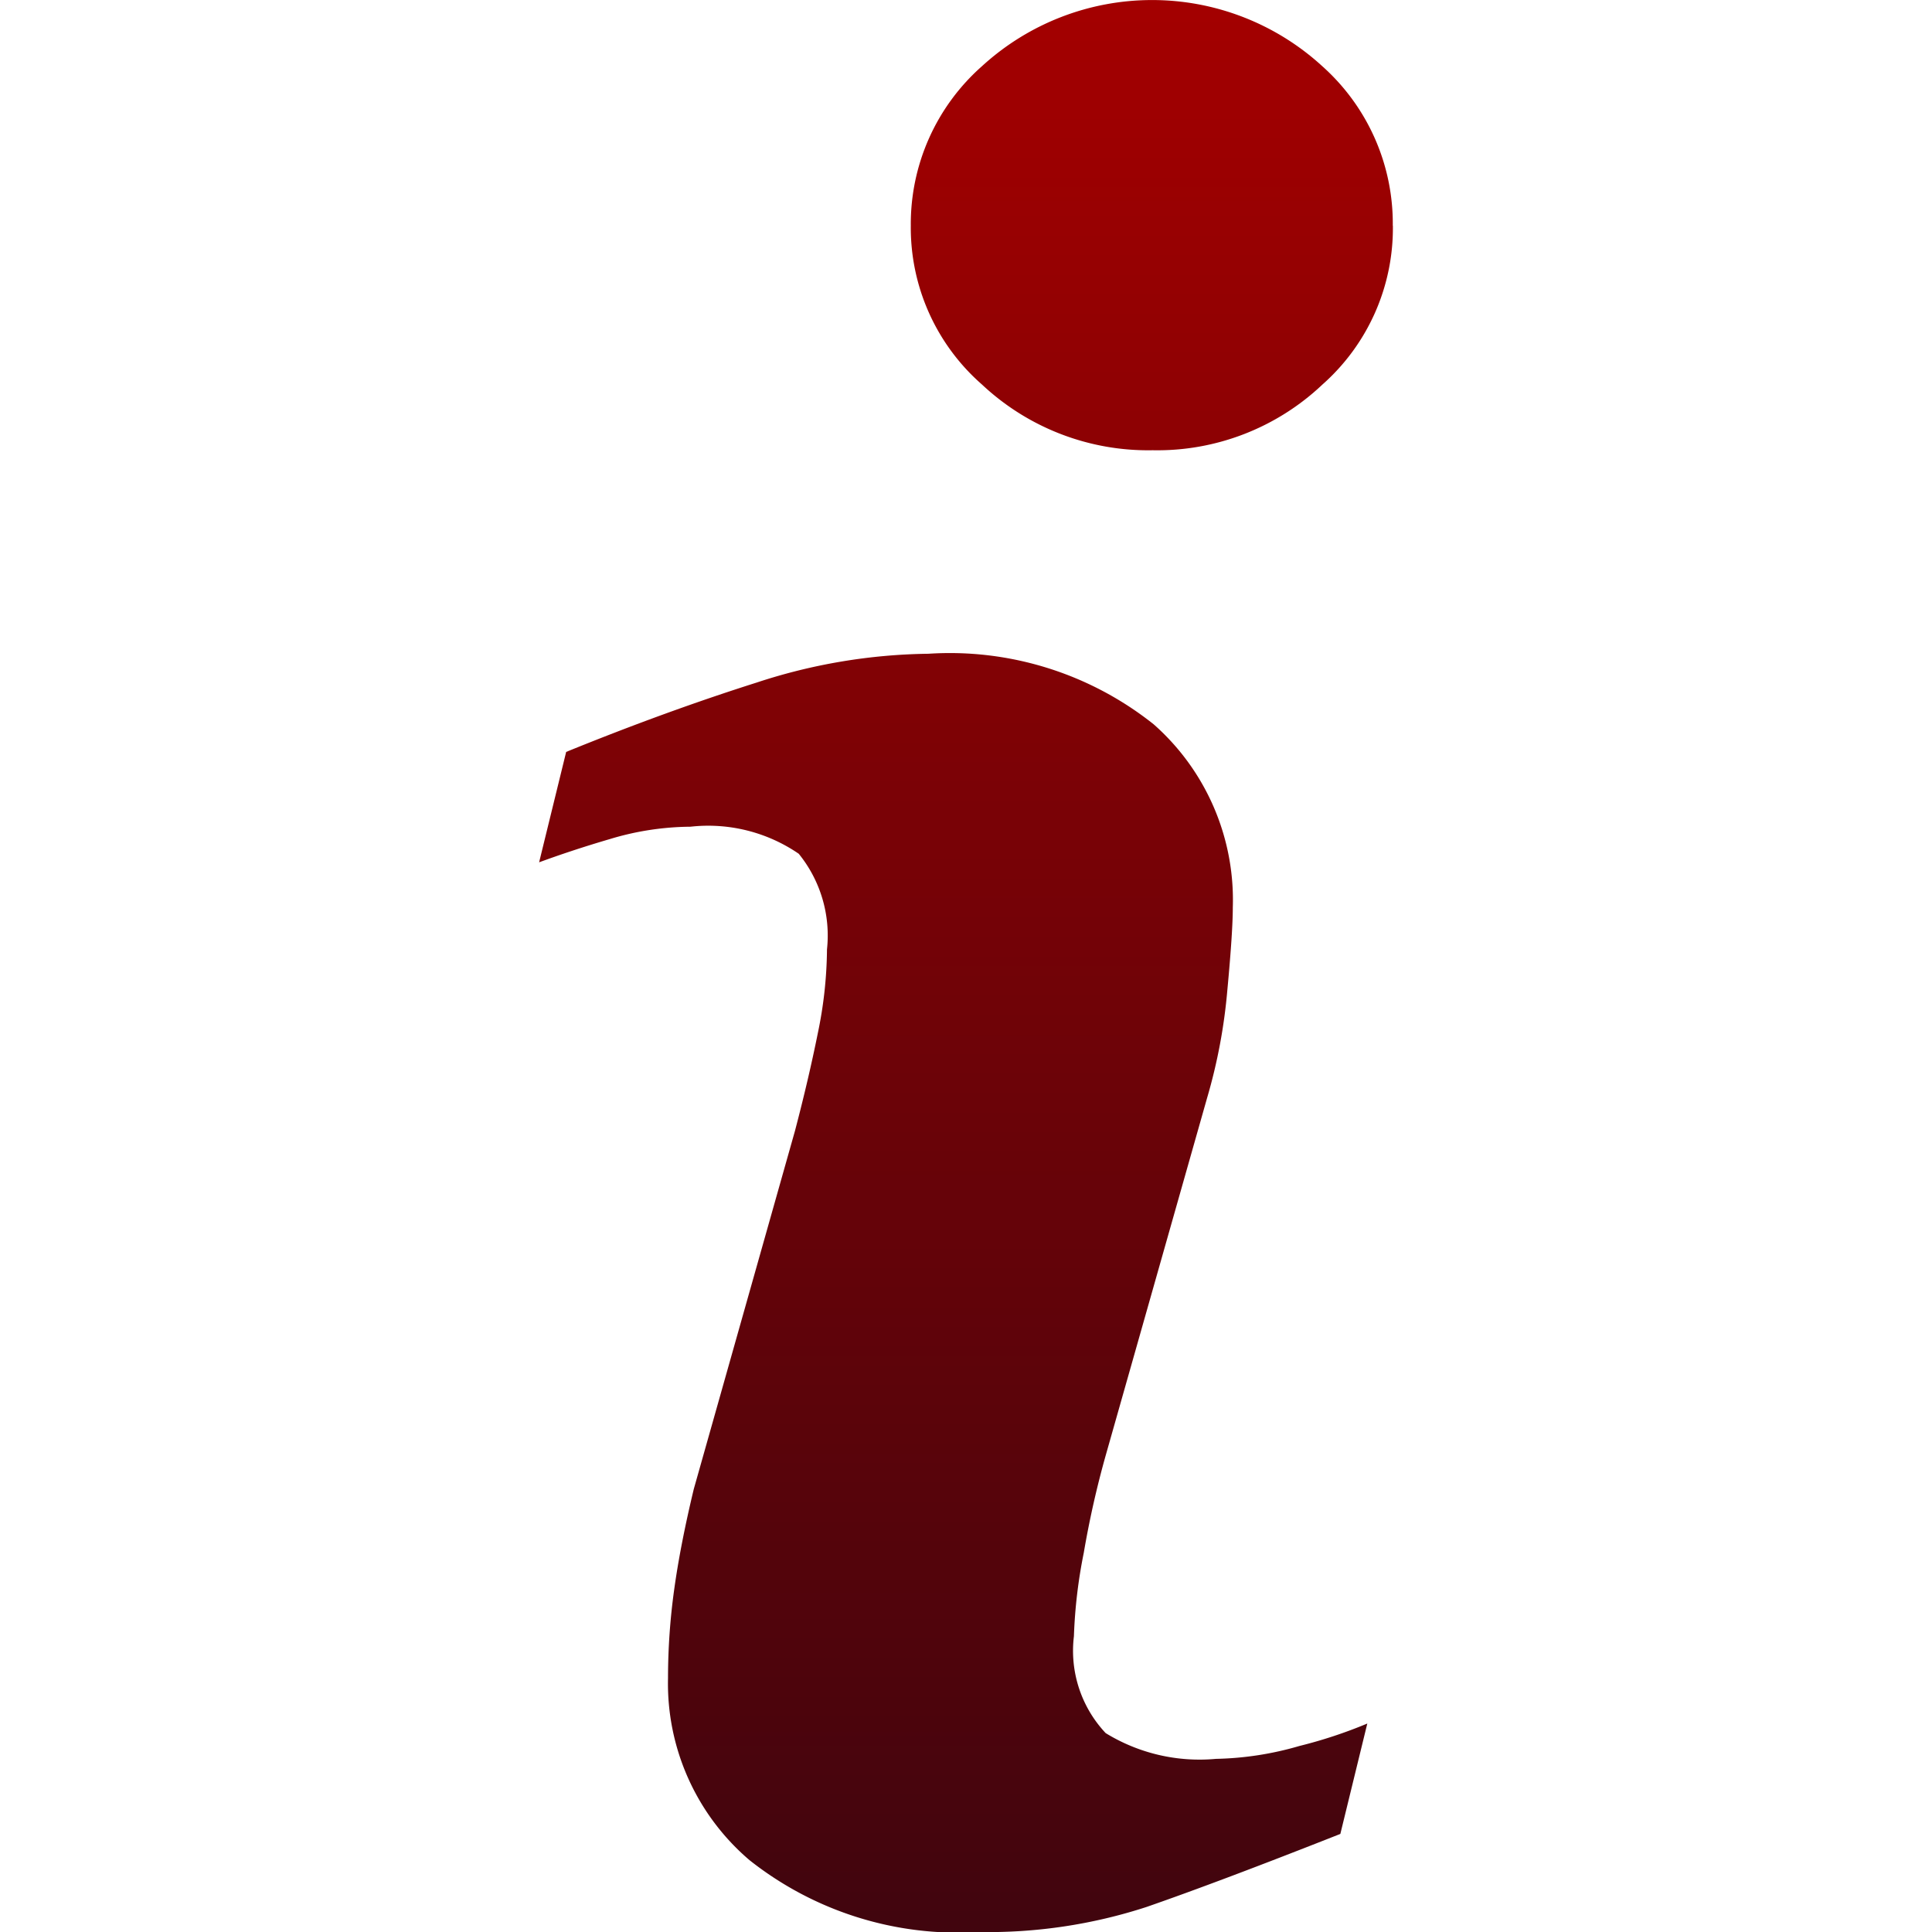 <svg xmlns="http://www.w3.org/2000/svg" xmlns:xlink="http://www.w3.org/1999/xlink" width="21" height="21" viewBox="0 0 21 21">
  <defs>
    <linearGradient id="linear-gradient" x1="0.5" x2="0.5" y2="1" gradientUnits="objectBoundingBox">
      <stop offset="0" stop-color="#a40000"/>
      <stop offset="1" stop-color="#40050e"/>
    </linearGradient>
    <clipPath id="clip-path">
      <rect id="Rectangle_23773" data-name="Rectangle 23773" width="21" height="21" transform="translate(339 584)" stroke="#707070" stroke-width="1" fill="url(#linear-gradient)"/>
    </clipPath>
  </defs>
  <g id="Mask_Group_283" data-name="Mask Group 283" transform="translate(-339 -584)" clip-path="url(#clip-path)">
    <g id="svgexport-17_35_" data-name="svgexport-17 (35)" transform="translate(339 584)">
      <path id="Path_43167" data-name="Path 43167" d="M14.862,18.734l-.293,1.2q-1.32.521-2.107.794A5.558,5.558,0,0,1,10.634,21a3.648,3.648,0,0,1-2.486-.78,2.523,2.523,0,0,1-.887-1.981,7.006,7.006,0,0,1,.066-.953q.067-.488.214-1.1l1.1-3.894q.147-.559.248-1.06a4.607,4.607,0,0,0,.1-.912A1.411,1.411,0,0,0,8.682,9.28a1.739,1.739,0,0,0-1.177-.294,3.083,3.083,0,0,0-.875.134c-.3.088-.555.174-.77.253l.294-1.2q1.081-.44,2.068-.753a6.186,6.186,0,0,1,1.87-.314,3.558,3.558,0,0,1,2.448.767,2.546,2.546,0,0,1,.86,1.993c0,.169-.019.467-.059.893a5.976,5.976,0,0,1-.22,1.174l-1.1,3.878a10.3,10.3,0,0,0-.241,1.068,5.5,5.5,0,0,0-.107.906,1.306,1.306,0,0,0,.345,1.053,1.948,1.948,0,0,0,1.2.28,3.46,3.46,0,0,0,.906-.14A5.067,5.067,0,0,0,14.862,18.734Zm.278-16.281a2.269,2.269,0,0,1-.766,1.727,2.609,2.609,0,0,1-1.845.714,2.638,2.638,0,0,1-1.855-.714A2.264,2.264,0,0,1,9.9,2.452,2.287,2.287,0,0,1,10.673.72a2.738,2.738,0,0,1,3.7,0,2.291,2.291,0,0,1,.766,1.733Z" fill="url(#linear-gradient)"/>
    </g>
  </g>
</svg>
